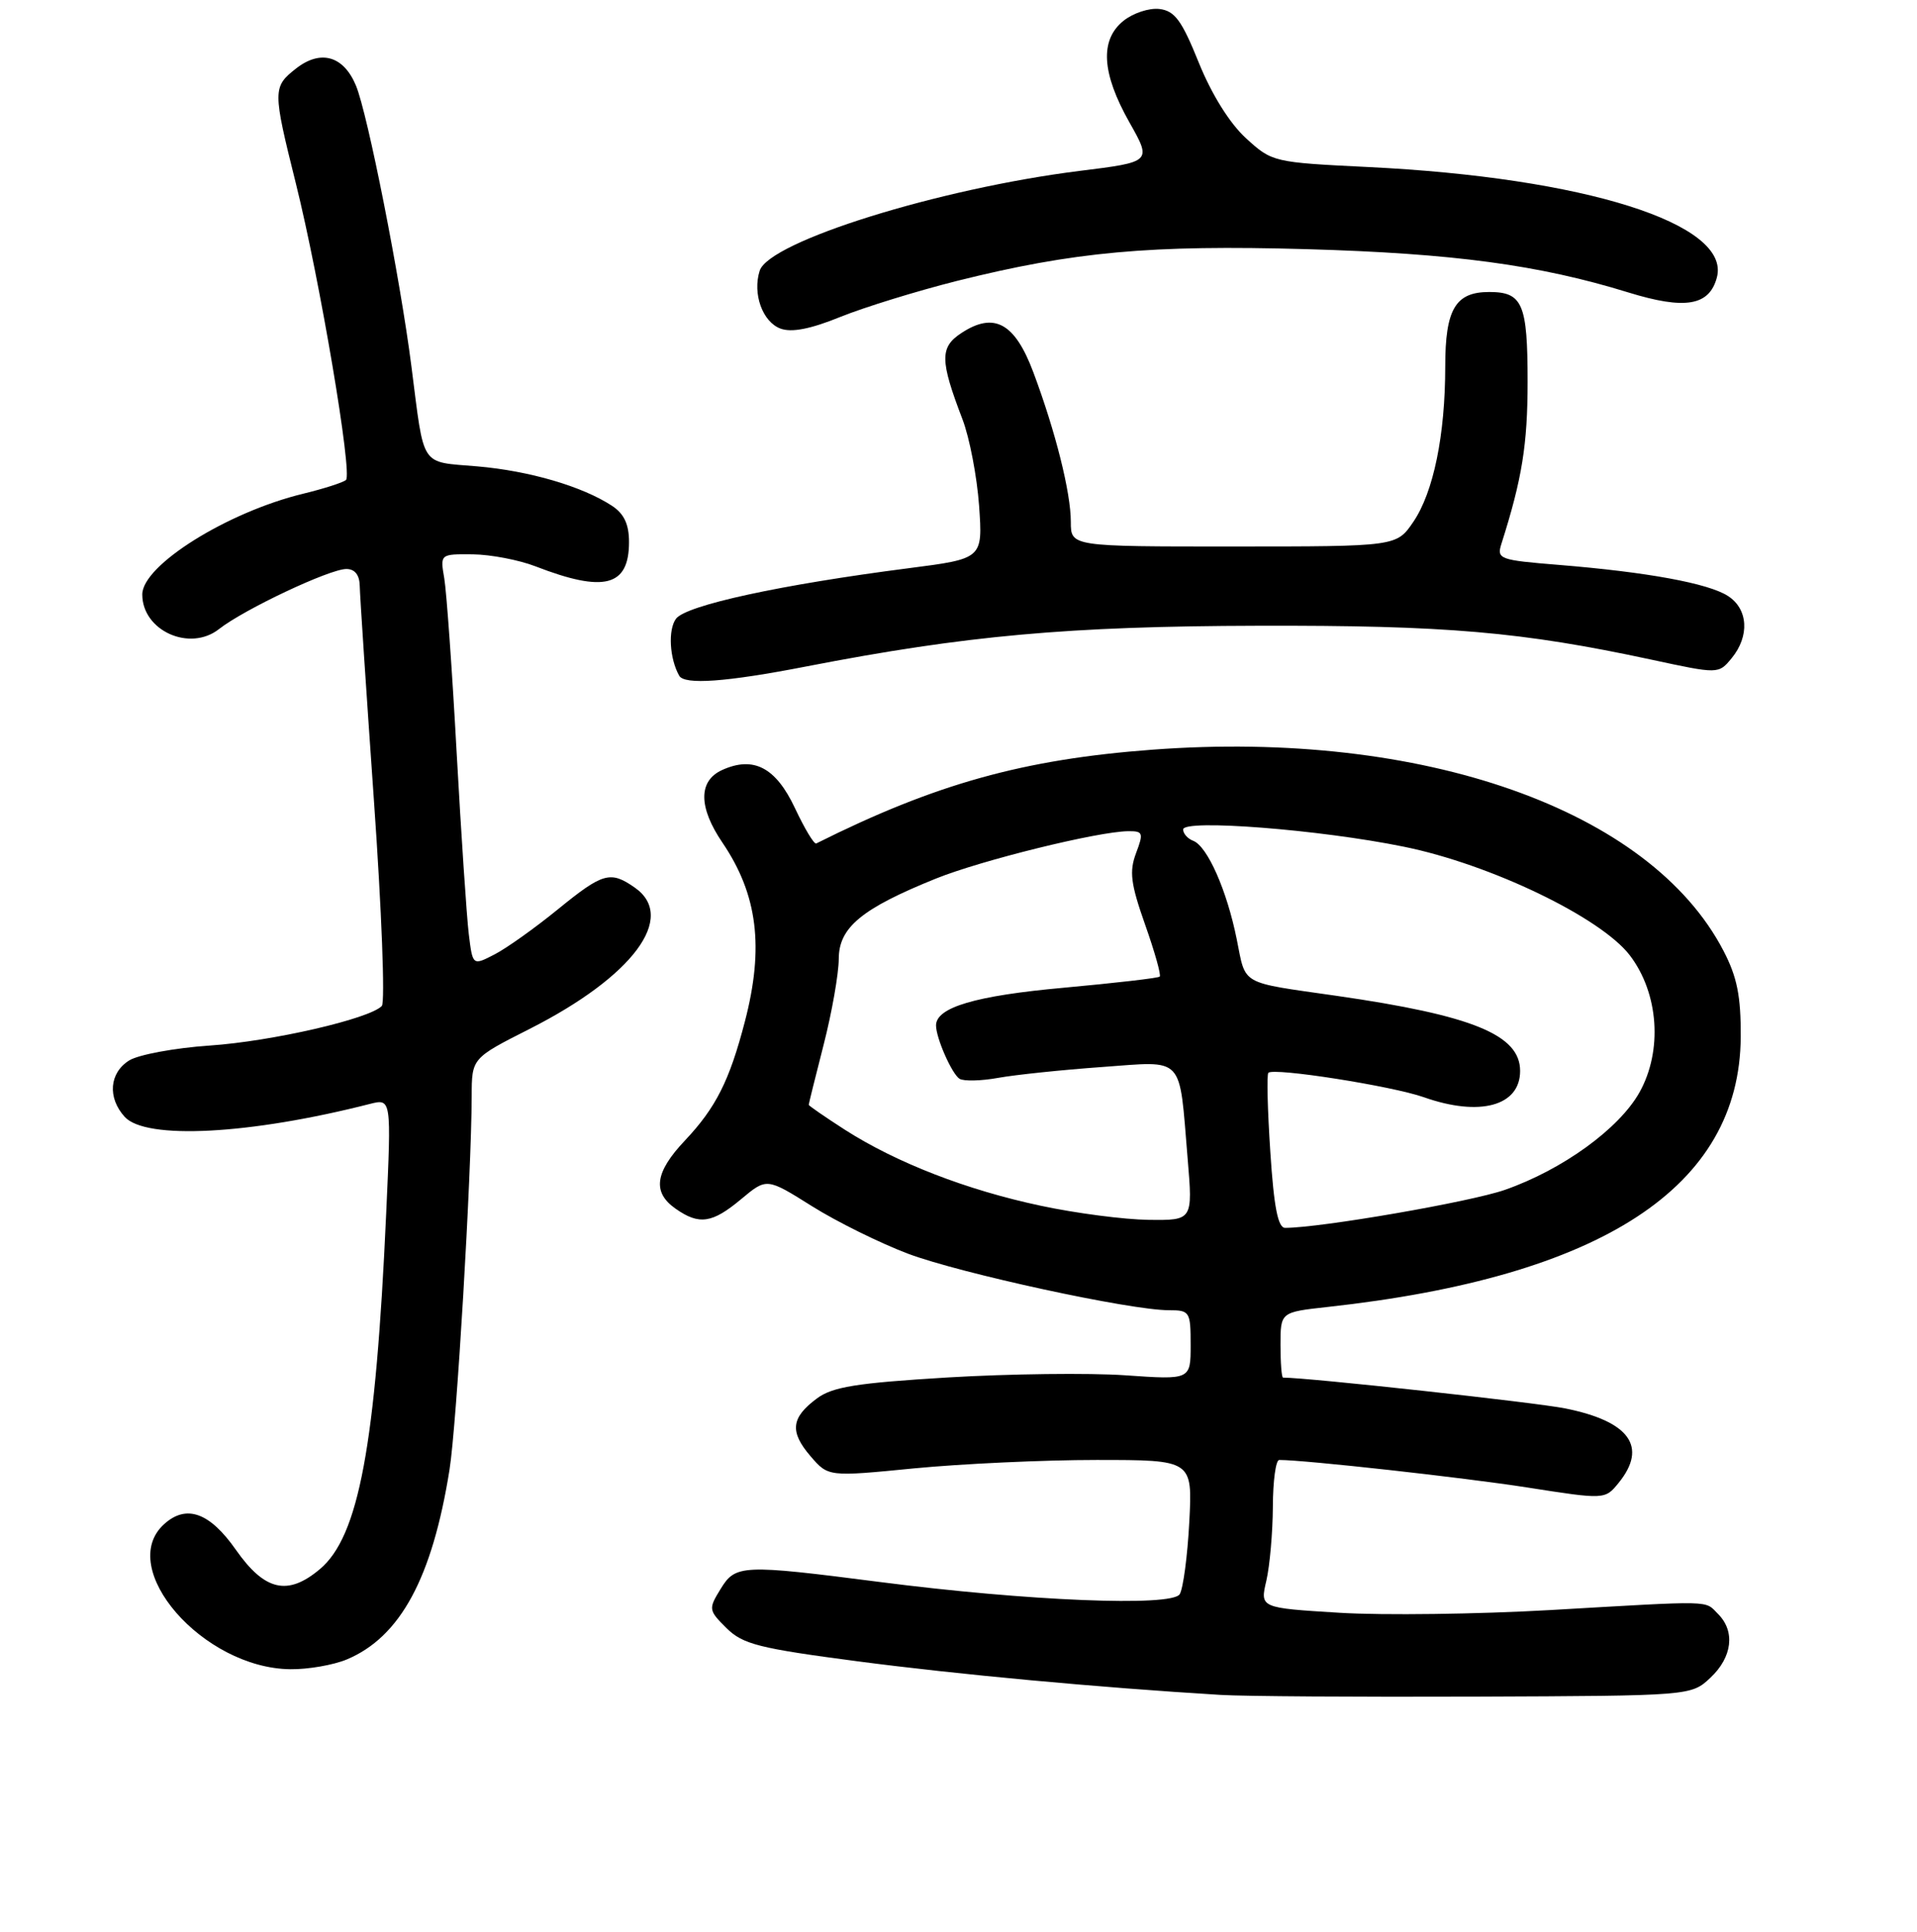 <?xml version="1.0" encoding="UTF-8" standalone="no"?>
<!DOCTYPE svg PUBLIC "-//W3C//DTD SVG 1.1//EN" "http://www.w3.org/Graphics/SVG/1.1/DTD/svg11.dtd" >
<svg xmlns="http://www.w3.org/2000/svg" xmlns:xlink="http://www.w3.org/1999/xlink" version="1.1" viewBox="0 0 256 258">
 <g >
 <path fill="currentColor"
d=" M 228.42 224.08 C 231.34 221.33 231.75 217.89 229.43 215.57 C 227.59 213.73 229.16 213.77 207.00 215.05 C 197.38 215.60 184.72 215.77 178.88 215.41 C 168.26 214.76 168.26 214.76 169.11 211.13 C 169.57 209.13 169.96 204.69 169.98 201.25 C 169.99 197.81 170.37 195.00 170.83 195.00 C 174.30 195.00 195.45 197.35 203.92 198.67 C 214.34 200.30 214.34 200.30 216.17 198.04 C 220.06 193.23 217.60 189.83 209.00 188.11 C 204.99 187.31 174.69 184.00 171.34 184.00 C 171.15 184.00 171.00 182.03 171.00 179.63 C 171.00 175.26 171.00 175.26 177.25 174.57 C 213.95 170.55 232.34 158.54 232.46 138.50 C 232.49 133.06 231.98 130.50 230.16 127.00 C 220.37 108.14 190.00 97.44 153.92 100.13 C 136.70 101.41 124.92 104.69 109.00 112.66 C 108.72 112.80 107.45 110.68 106.17 107.96 C 103.61 102.50 100.63 100.94 96.43 102.85 C 93.24 104.30 93.26 107.83 96.49 112.57 C 101.17 119.48 102.06 126.53 99.47 136.45 C 97.42 144.34 95.60 147.95 91.47 152.33 C 87.45 156.58 87.09 159.25 90.22 161.44 C 93.37 163.65 95.10 163.40 98.98 160.16 C 102.39 157.31 102.39 157.31 108.44 161.11 C 111.77 163.20 117.55 166.05 121.28 167.46 C 128.29 170.09 150.93 175.00 156.08 175.00 C 158.89 175.00 159.00 175.18 159.00 179.65 C 159.00 184.30 159.00 184.30 150.25 183.69 C 145.44 183.36 134.78 183.49 126.57 183.98 C 114.35 184.72 111.17 185.23 109.07 186.80 C 105.63 189.36 105.43 191.23 108.25 194.51 C 110.61 197.25 110.61 197.25 122.11 196.12 C 128.43 195.51 139.38 195.00 146.43 195.00 C 159.25 195.00 159.25 195.00 158.82 203.29 C 158.58 207.85 158.00 212.19 157.54 212.93 C 156.50 214.63 137.19 213.84 117.50 211.30 C 99.06 208.93 98.22 208.97 96.22 212.25 C 94.59 214.90 94.62 215.08 97.02 217.46 C 99.20 219.62 101.34 220.16 114.50 221.89 C 127.80 223.64 146.62 225.39 163.00 226.38 C 166.03 226.57 181.40 226.67 197.17 226.61 C 225.84 226.50 225.84 226.50 228.42 224.08 Z  M 46.30 221.65 C 53.45 218.66 57.72 210.78 60.03 196.30 C 60.98 190.35 62.96 157.00 62.99 146.42 C 63.00 141.34 63.00 141.34 70.74 137.42 C 84.53 130.43 90.42 122.51 84.78 118.56 C 81.51 116.27 80.52 116.55 74.47 121.48 C 71.44 123.95 67.65 126.65 66.04 127.48 C 63.12 128.99 63.12 128.99 62.60 124.74 C 62.32 122.41 61.59 111.50 60.98 100.50 C 60.38 89.50 59.63 79.04 59.33 77.25 C 58.77 74.00 58.77 74.00 63.14 74.04 C 65.54 74.07 69.30 74.79 71.50 75.64 C 80.68 79.20 84.00 78.34 84.00 72.40 C 84.00 70.02 83.34 68.62 81.73 67.56 C 77.76 64.96 70.70 62.89 63.73 62.29 C 56.02 61.63 56.70 62.65 54.95 49.00 C 53.44 37.14 49.10 15.18 47.53 11.42 C 45.87 7.44 42.80 6.58 39.51 9.17 C 36.41 11.61 36.41 12.07 39.50 24.46 C 42.72 37.38 47.10 63.32 46.20 64.11 C 45.81 64.45 43.25 65.27 40.50 65.94 C 30.35 68.40 19.00 75.50 19.00 79.40 C 19.00 84.24 25.34 87.10 29.25 84.02 C 32.60 81.39 44.01 76.00 46.25 76.00 C 47.39 76.00 48.01 76.79 48.04 78.25 C 48.06 79.49 48.92 92.42 49.94 107.00 C 50.97 121.58 51.44 133.89 50.99 134.36 C 49.37 136.08 36.29 139.09 28.00 139.65 C 23.32 139.97 18.49 140.87 17.25 141.64 C 14.60 143.30 14.33 146.61 16.65 149.17 C 19.46 152.27 33.36 151.54 49.38 147.45 C 52.27 146.72 52.27 146.72 51.57 162.11 C 50.17 193.09 47.91 205.22 42.72 209.58 C 38.42 213.20 35.35 212.49 31.50 207.00 C 28.00 202.00 24.88 200.89 21.92 203.57 C 15.44 209.43 27.10 222.83 38.78 222.95 C 41.14 222.98 44.52 222.39 46.30 221.65 Z  M 107.70 89.01 C 128.98 84.88 142.71 83.64 168.00 83.58 C 193.13 83.51 203.24 84.39 220.50 88.10 C 229.50 90.04 229.50 90.04 231.25 87.91 C 233.67 84.96 233.46 81.34 230.75 79.60 C 228.13 77.91 219.96 76.41 208.16 75.45 C 200.23 74.81 199.86 74.67 200.50 72.64 C 203.26 63.97 204.00 59.37 204.00 50.98 C 204.00 40.56 203.33 39.00 198.87 39.00 C 194.36 39.00 193.00 41.30 193.00 48.93 C 193.00 58.11 191.43 65.74 188.74 69.70 C 186.50 72.99 186.50 72.99 164.75 72.99 C 143.00 73.00 143.00 73.00 143.00 69.71 C 143.00 65.79 140.96 57.65 138.00 49.74 C 135.53 43.13 132.76 41.61 128.39 44.48 C 125.49 46.38 125.51 48.11 128.53 56.00 C 129.48 58.48 130.47 63.68 130.75 67.56 C 131.24 74.62 131.24 74.62 121.37 75.89 C 104.28 78.09 91.60 80.84 90.27 82.65 C 89.19 84.12 89.41 87.96 90.70 90.25 C 91.40 91.50 96.97 91.10 107.70 89.01 Z  M 127.76 37.53 C 143.44 33.61 153.59 32.69 174.50 33.28 C 194.08 33.84 205.55 35.38 217.45 39.06 C 225.04 41.40 228.28 40.85 229.28 37.04 C 231.15 29.89 211.64 23.72 182.70 22.31 C 170.05 21.69 169.87 21.65 166.39 18.46 C 164.22 16.48 161.80 12.60 160.09 8.37 C 157.81 2.71 156.88 1.45 154.83 1.20 C 153.46 1.04 151.30 1.75 150.02 2.79 C 146.85 5.35 147.11 9.77 150.84 16.37 C 153.81 21.63 153.81 21.63 144.15 22.83 C 125.39 25.18 102.69 32.26 101.45 36.16 C 100.47 39.23 101.83 43.00 104.23 43.89 C 105.72 44.44 108.24 43.95 112.22 42.33 C 115.41 41.04 122.41 38.88 127.76 37.53 Z  M 169.64 153.85 C 169.27 148.26 169.15 143.51 169.38 143.29 C 170.10 142.57 185.88 145.05 190.14 146.55 C 197.62 149.19 203.00 147.72 203.00 143.04 C 203.00 138.22 196.68 135.63 178.50 133.01 C 165.46 131.14 166.41 131.68 165.16 125.47 C 163.85 118.94 161.24 113.03 159.34 112.30 C 158.60 112.02 158.00 111.34 158.00 110.79 C 158.00 109.38 176.26 110.80 187.47 113.09 C 199.04 115.44 213.78 122.54 217.65 127.60 C 221.52 132.68 222.05 140.35 218.93 145.92 C 216.20 150.77 208.68 156.22 200.98 158.92 C 196.40 160.53 176.33 164.00 171.62 164.00 C 170.66 164.00 170.12 161.23 169.64 153.85 Z  M 139.00 161.05 C 129.10 158.95 119.71 155.30 112.85 150.91 C 110.18 149.19 108.00 147.69 108.00 147.56 C 108.00 147.43 108.90 143.80 110.00 139.50 C 111.10 135.20 112.00 130.06 112.01 128.09 C 112.01 123.88 115.05 121.36 124.98 117.35 C 131.06 114.90 146.61 111.06 150.66 111.02 C 152.65 111.00 152.73 111.25 151.71 113.95 C 150.79 116.40 150.99 118.03 152.92 123.50 C 154.20 127.12 155.08 130.24 154.87 130.44 C 154.67 130.64 148.89 131.30 142.03 131.93 C 130.29 132.99 125.00 134.55 125.00 136.96 C 125.00 138.65 127.12 143.45 128.14 144.09 C 128.70 144.43 131.03 144.38 133.33 143.96 C 135.62 143.55 141.83 142.90 147.12 142.52 C 158.32 141.72 157.43 140.78 158.60 154.75 C 159.29 163.00 159.29 163.00 153.39 162.93 C 150.15 162.89 143.68 162.05 139.00 161.05 Z "/>
</g>
</svg>